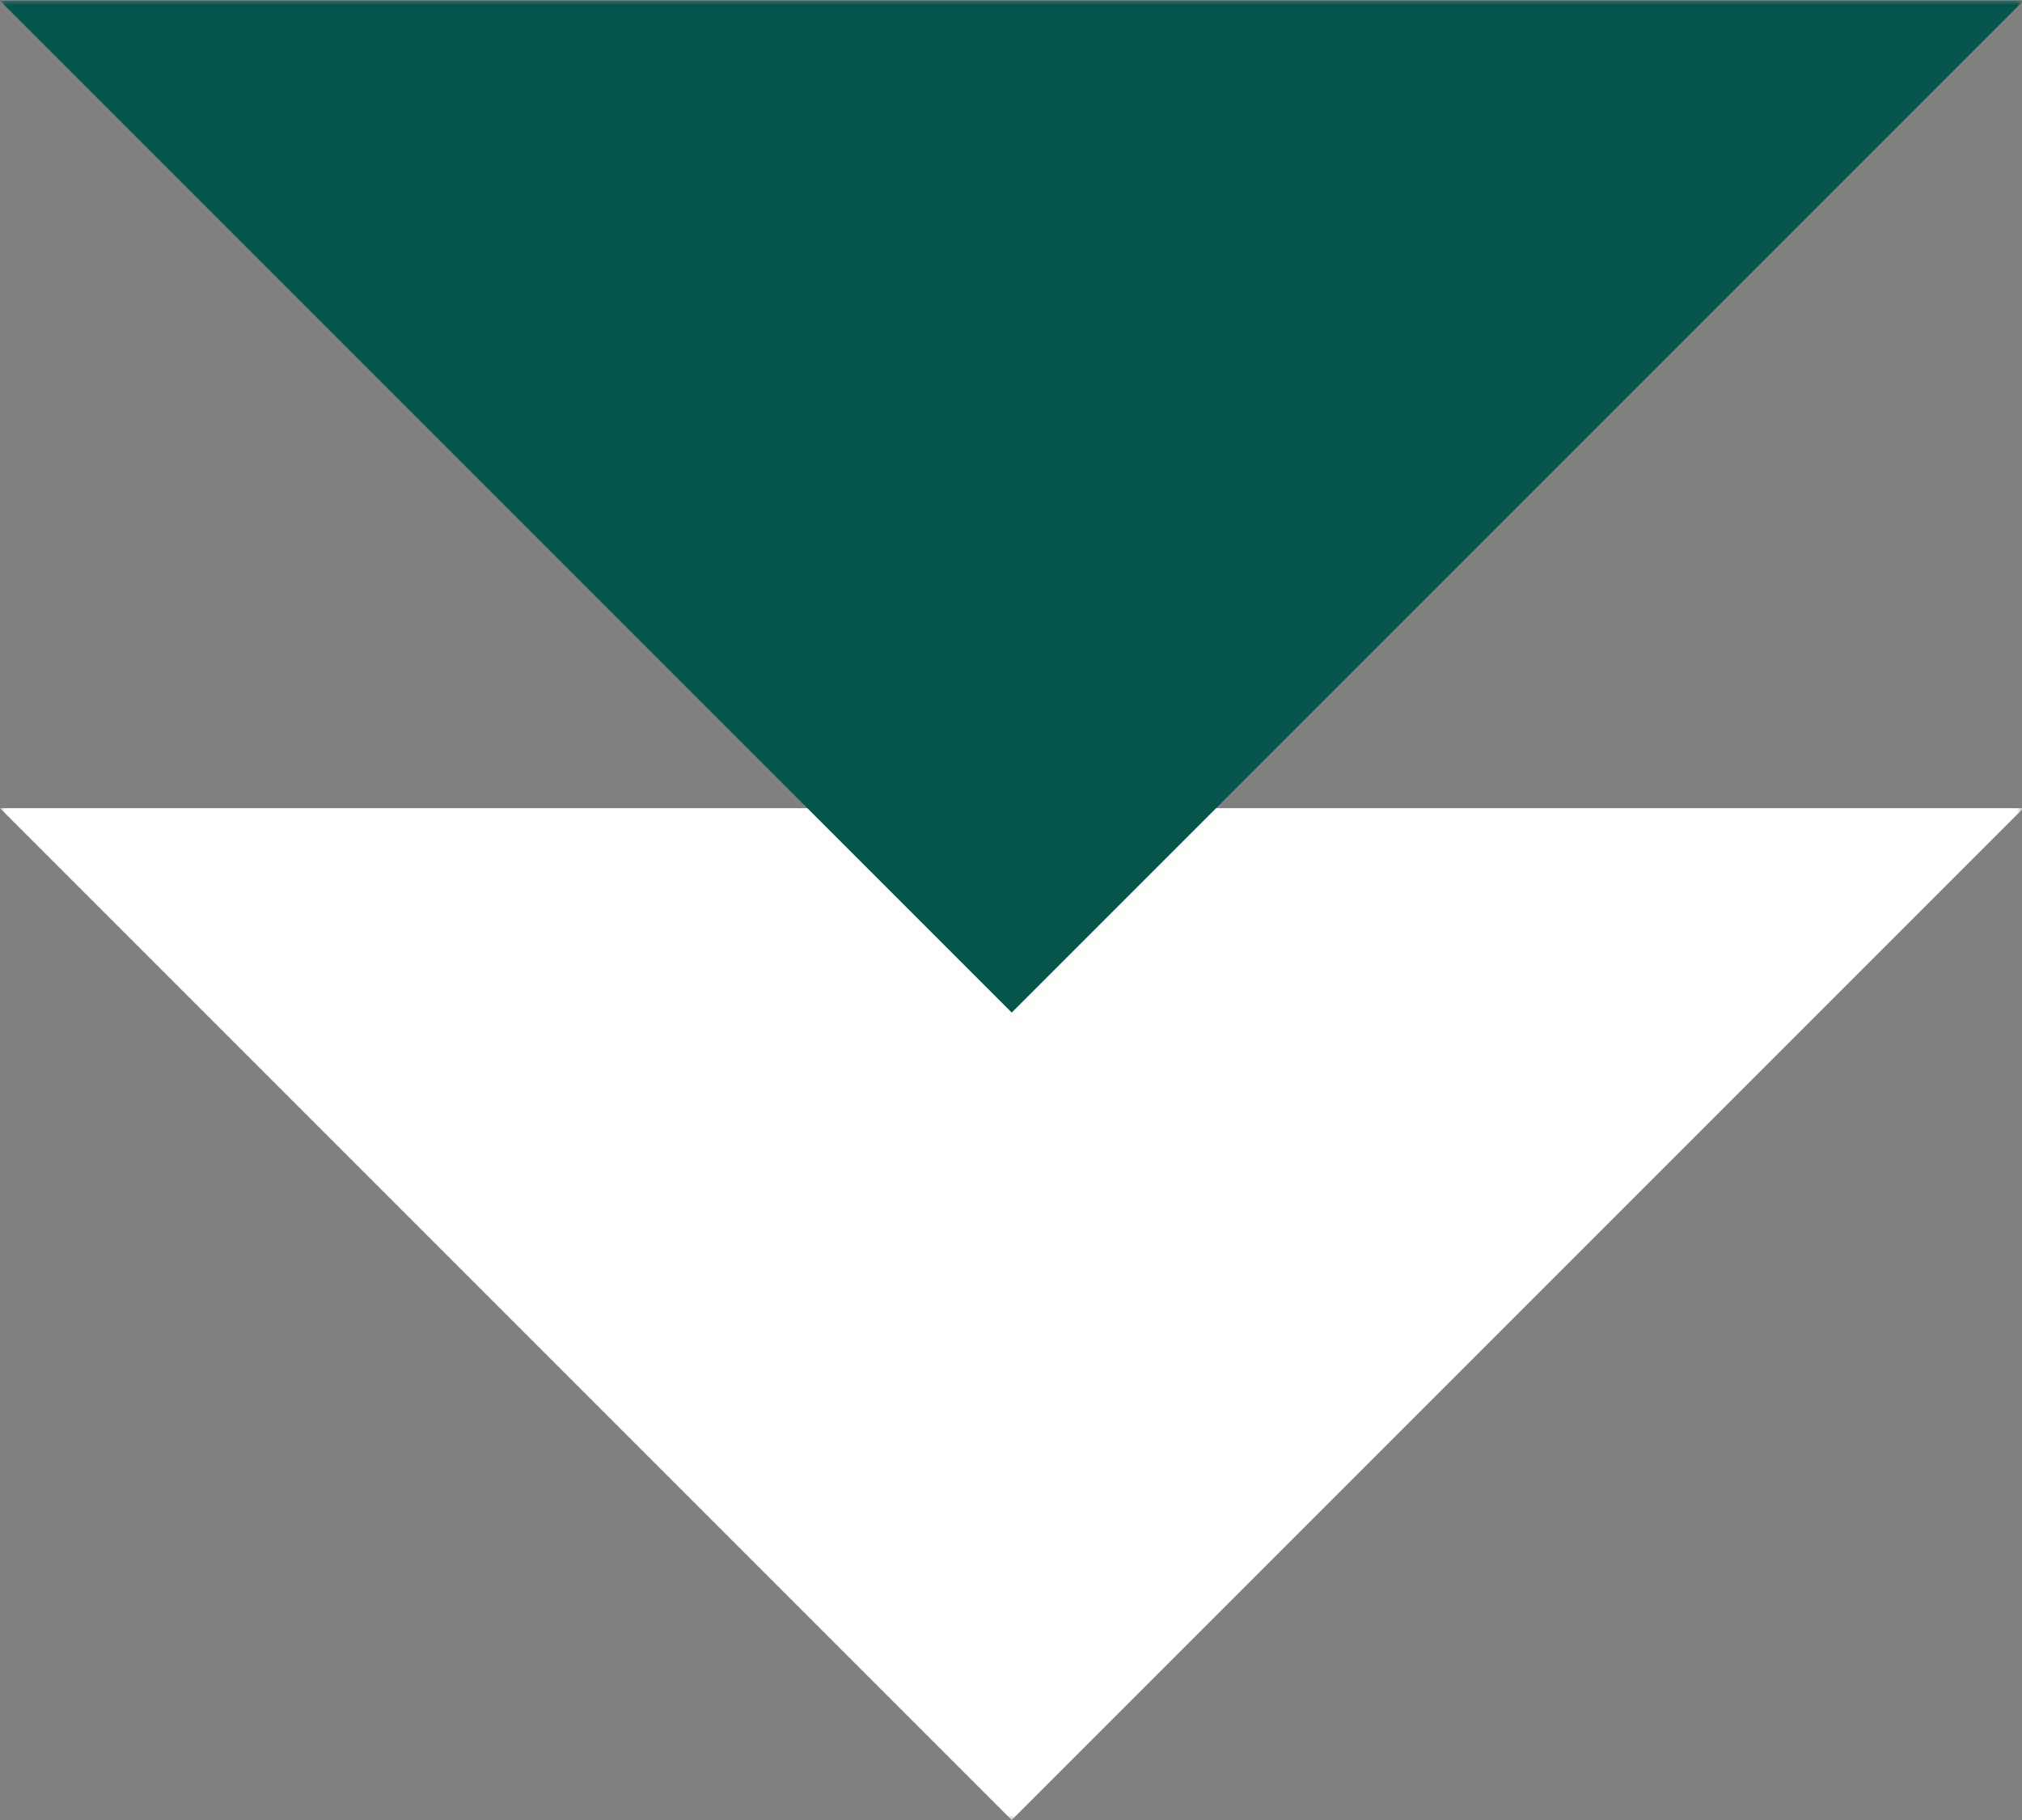<svg width="200" height="180" viewBox="0 0 200 180" fill="none" xmlns="http://www.w3.org/2000/svg">
<rect x="0" y="0" width="200" height="180" fill="#808080" stroke="none"/>
<mask id="mask0_71_10" style="mask-type:alpha" maskUnits="userSpaceOnUse" x="0" y="0" width="200" height="180">
<rect width="200" height="180" fill="#D9D9D9"/>
</mask>
<g mask="url(#mask0_71_10)">
<path d="M100.072 180L200.145 79.928L-5.38627e-05 79.928L100.072 180Z" fill="white"/>
<path d="M100.072 100.145L200.145 0.073L-5.38627e-05 0.073L100.072 100.145Z" fill="#04564D"/>
</g>
</svg>
